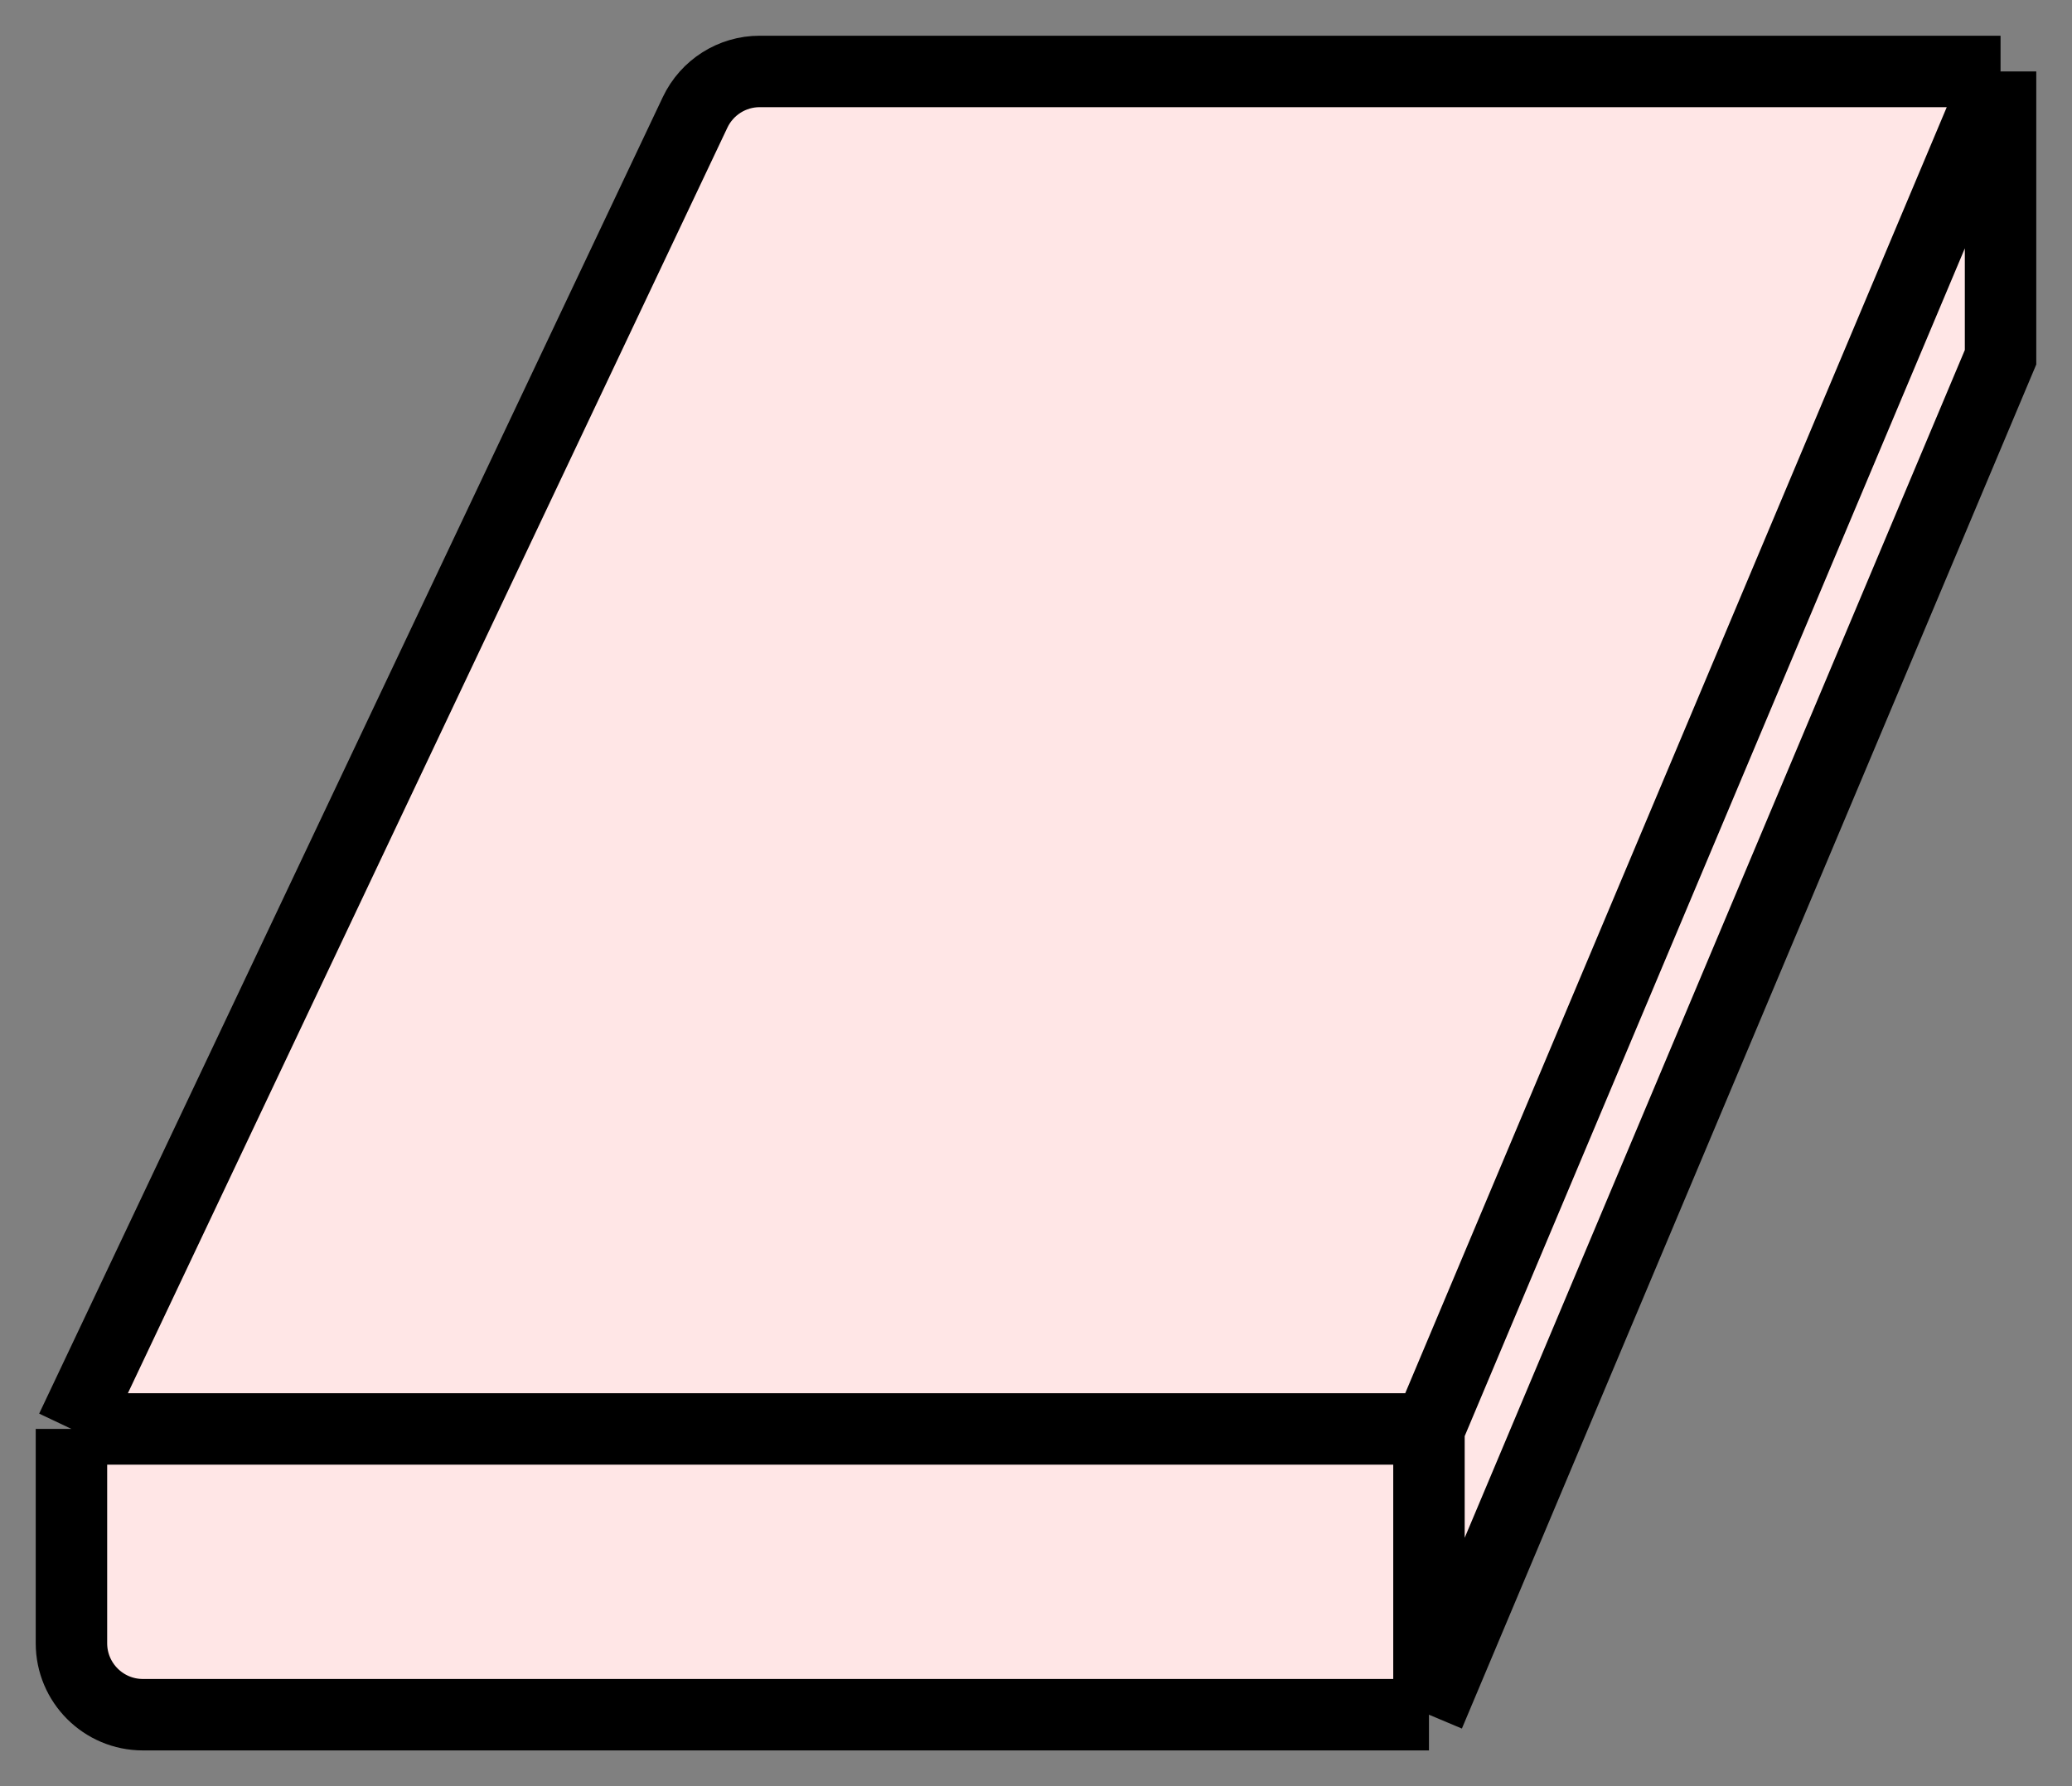 <svg width="29" height="25" viewBox="0 0 29 25" fill="none" xmlns="http://www.w3.org/2000/svg">
<rect x="0" y="0" width="29" height="25" fill="#808080" stroke="none"/>
<path d="M20 20H1L9.729 1.572C9.895 1.223 10.246 1 10.633 1H28L20 20Z" fill="#FFE6E6"/>
<path d="M2 24C1.448 24 1 23.552 1 23V20H20L28 1V5L20 24H2Z" fill="#FFE6E6"/>
<path d="M1 20H20M1 20L9.729 1.572C9.895 1.223 10.246 1 10.633 1H28M1 20V23C1 23.552 1.448 24 2 24H20M20 20L28 1M20 20V24M28 1V5L20 24" stroke="black"/>
</svg>
